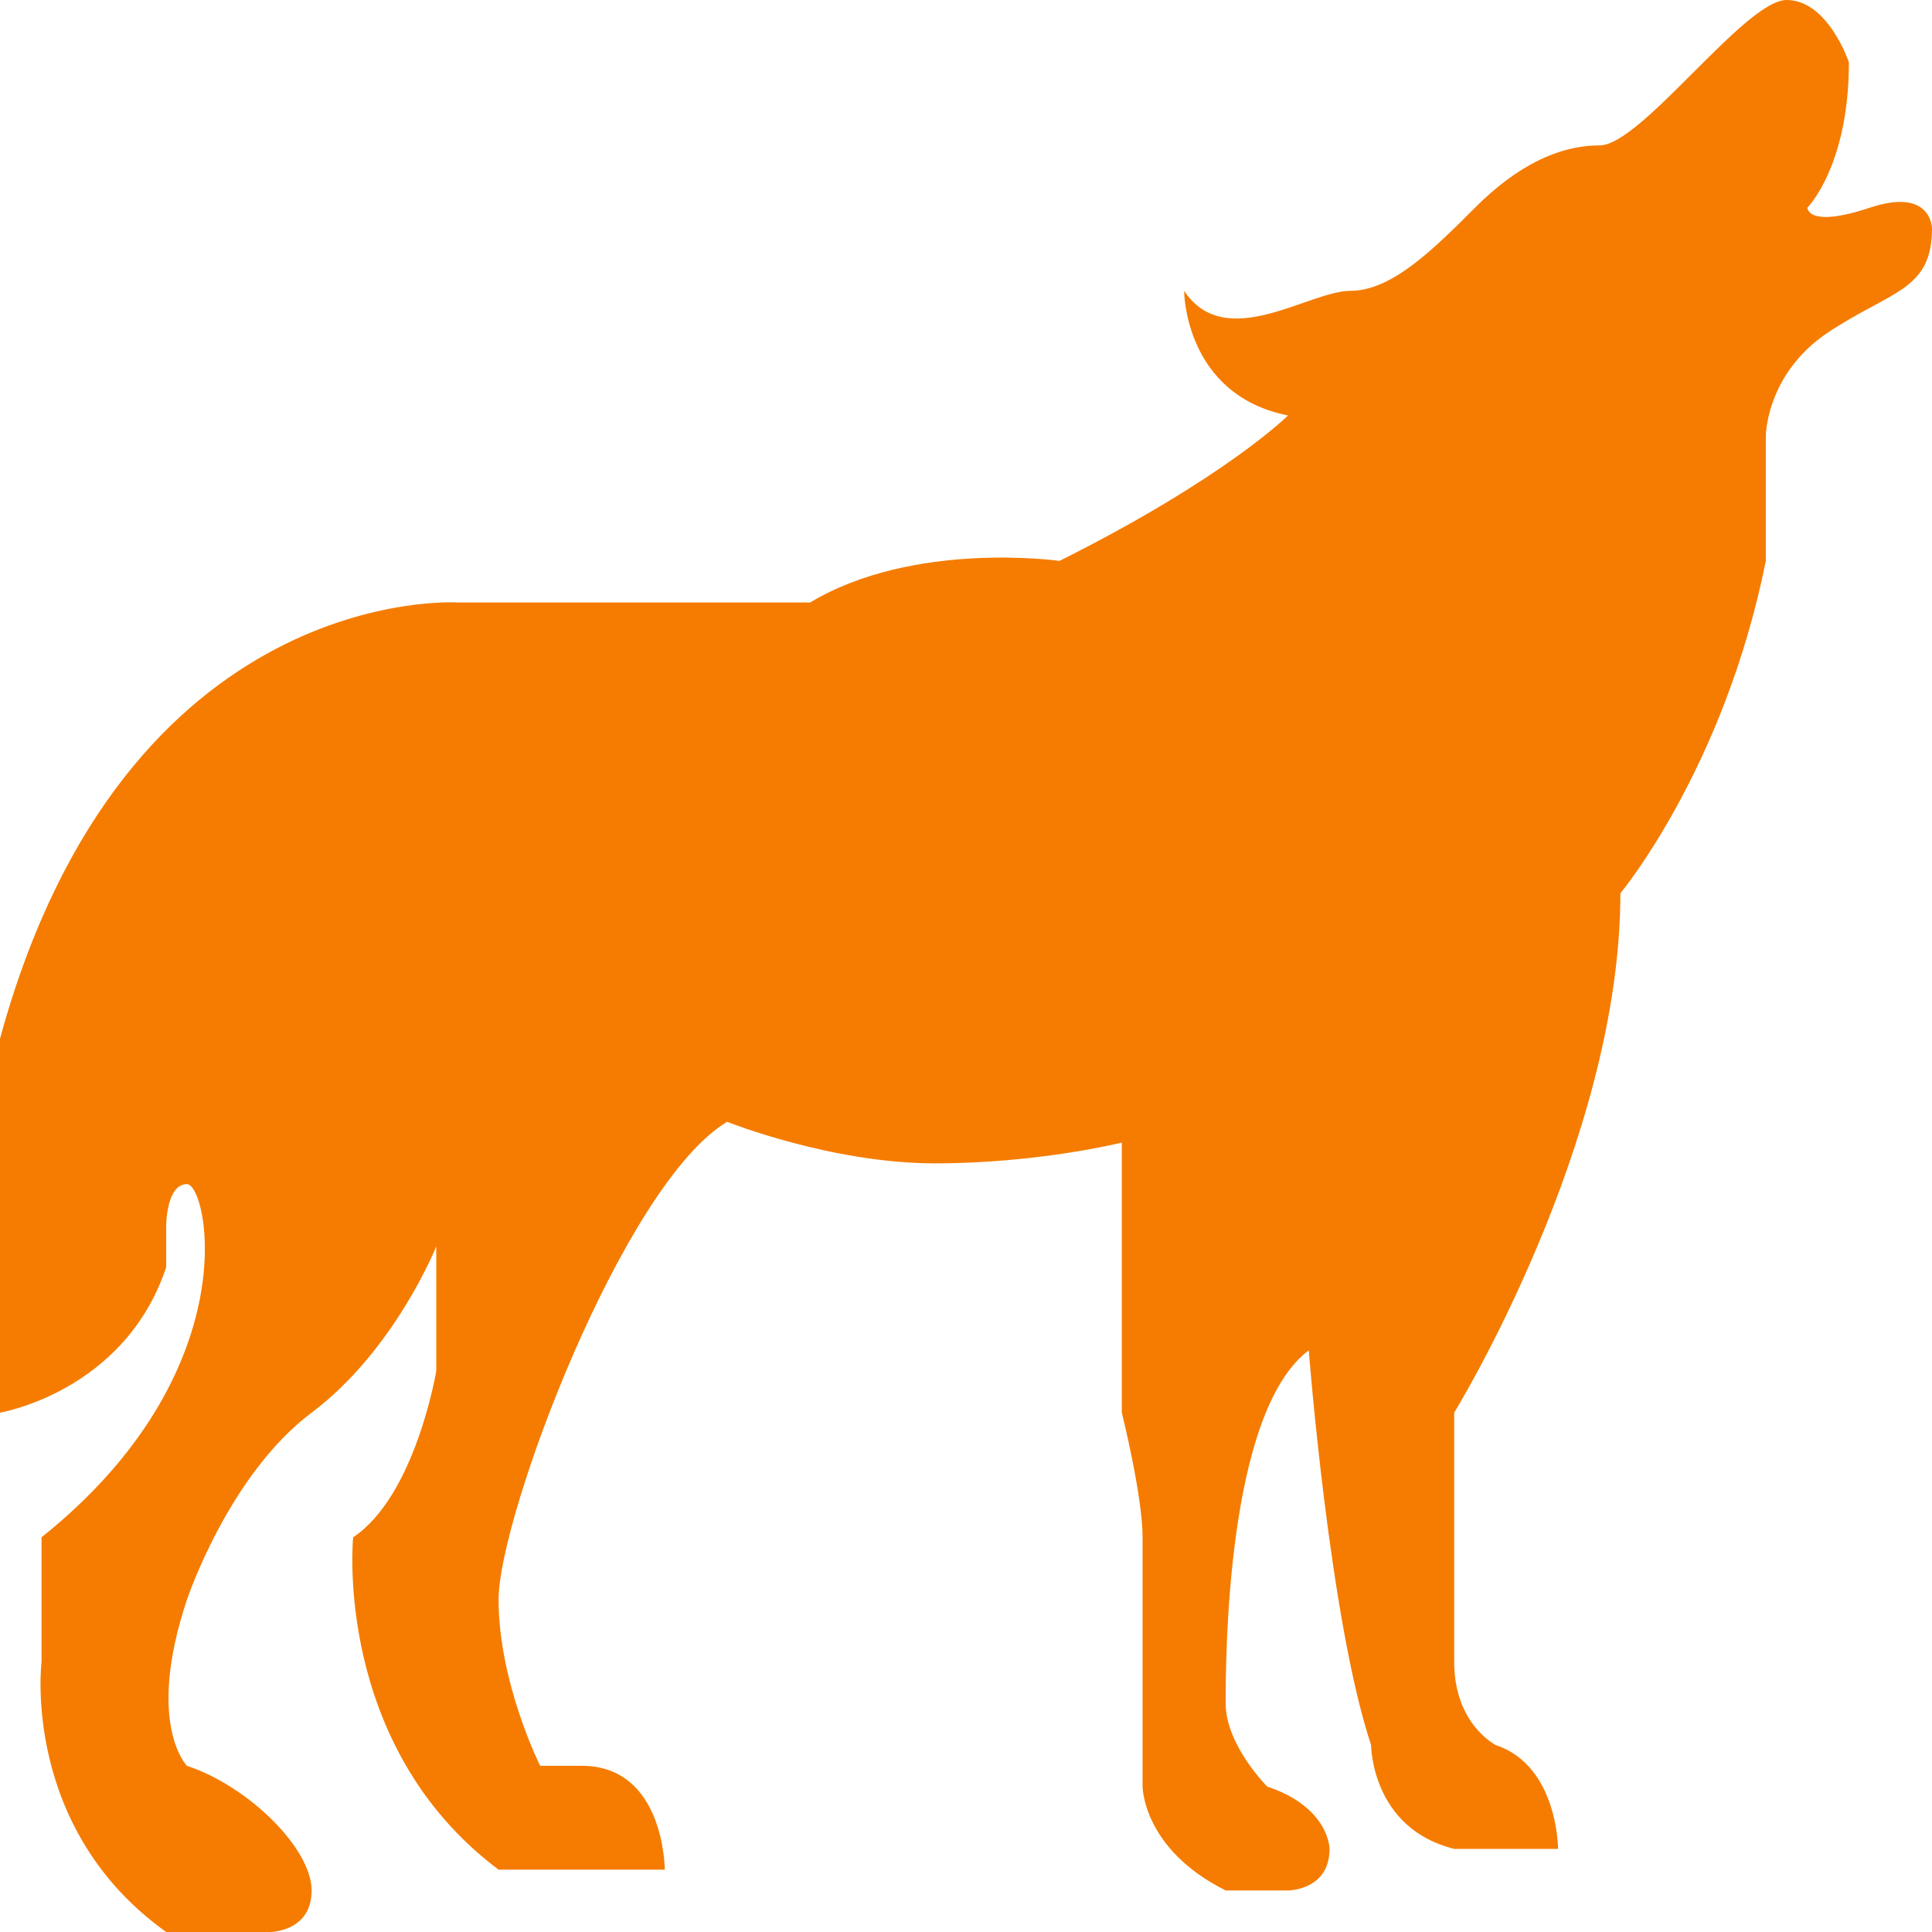 <svg width="465" height="465" viewBox="0 0 465 465" fill="none" xmlns="http://www.w3.org/2000/svg">
<path d="M435 50C435 50 445 40 445 15C445 15 440 0 430 0C420 0 395 35 385 35C375 35 365 40 355 50C345 60 335 70 325 70C315 70 295 85 285 70C285 70 285 95 310 100C310 100 295 115 255 135C255 135 220 130 195 145H110C110 145 30 140 0 250V340C0 340 30 335 40 305V295C40 295 40 285 45 285C50 285 60 330 10 370V400C10 400 5 440 40 465H65C65 465 75 465 75 455C75 445 60 430 45 425C45 425 35 415 45 385C45 385 55 355 75 340C95 325 105 300 105 300V330C105 330 100 360 85 370C85 370 80 420 120 450H160C160 450 160 425 140 425H130C130 425 120 405 120 385C120 365 150 285 175 270C175 270 200 280 225 280C250 280 270 275 270 275V340C270 340 275 360 275 370V430C275 430 275 445 295 455H310C310 455 320 455 320 445C320 445 320 435 305 430C305 430 295 420 295 410C295 400 295 340 315 325C315 325 320 390 330 420C330 420 330 440 350 445H375C375 445 375 425 360 420C360 420 350 415 350 400V340C350 340 390 275 390 215C390 215 415 185 425 135V105C425 105 425 90 440 80C455 70 465 70 465 55C465 55 465 45 450 50C435 55 435 50 435 50Z" fill="#F57C00"/>
</svg>
